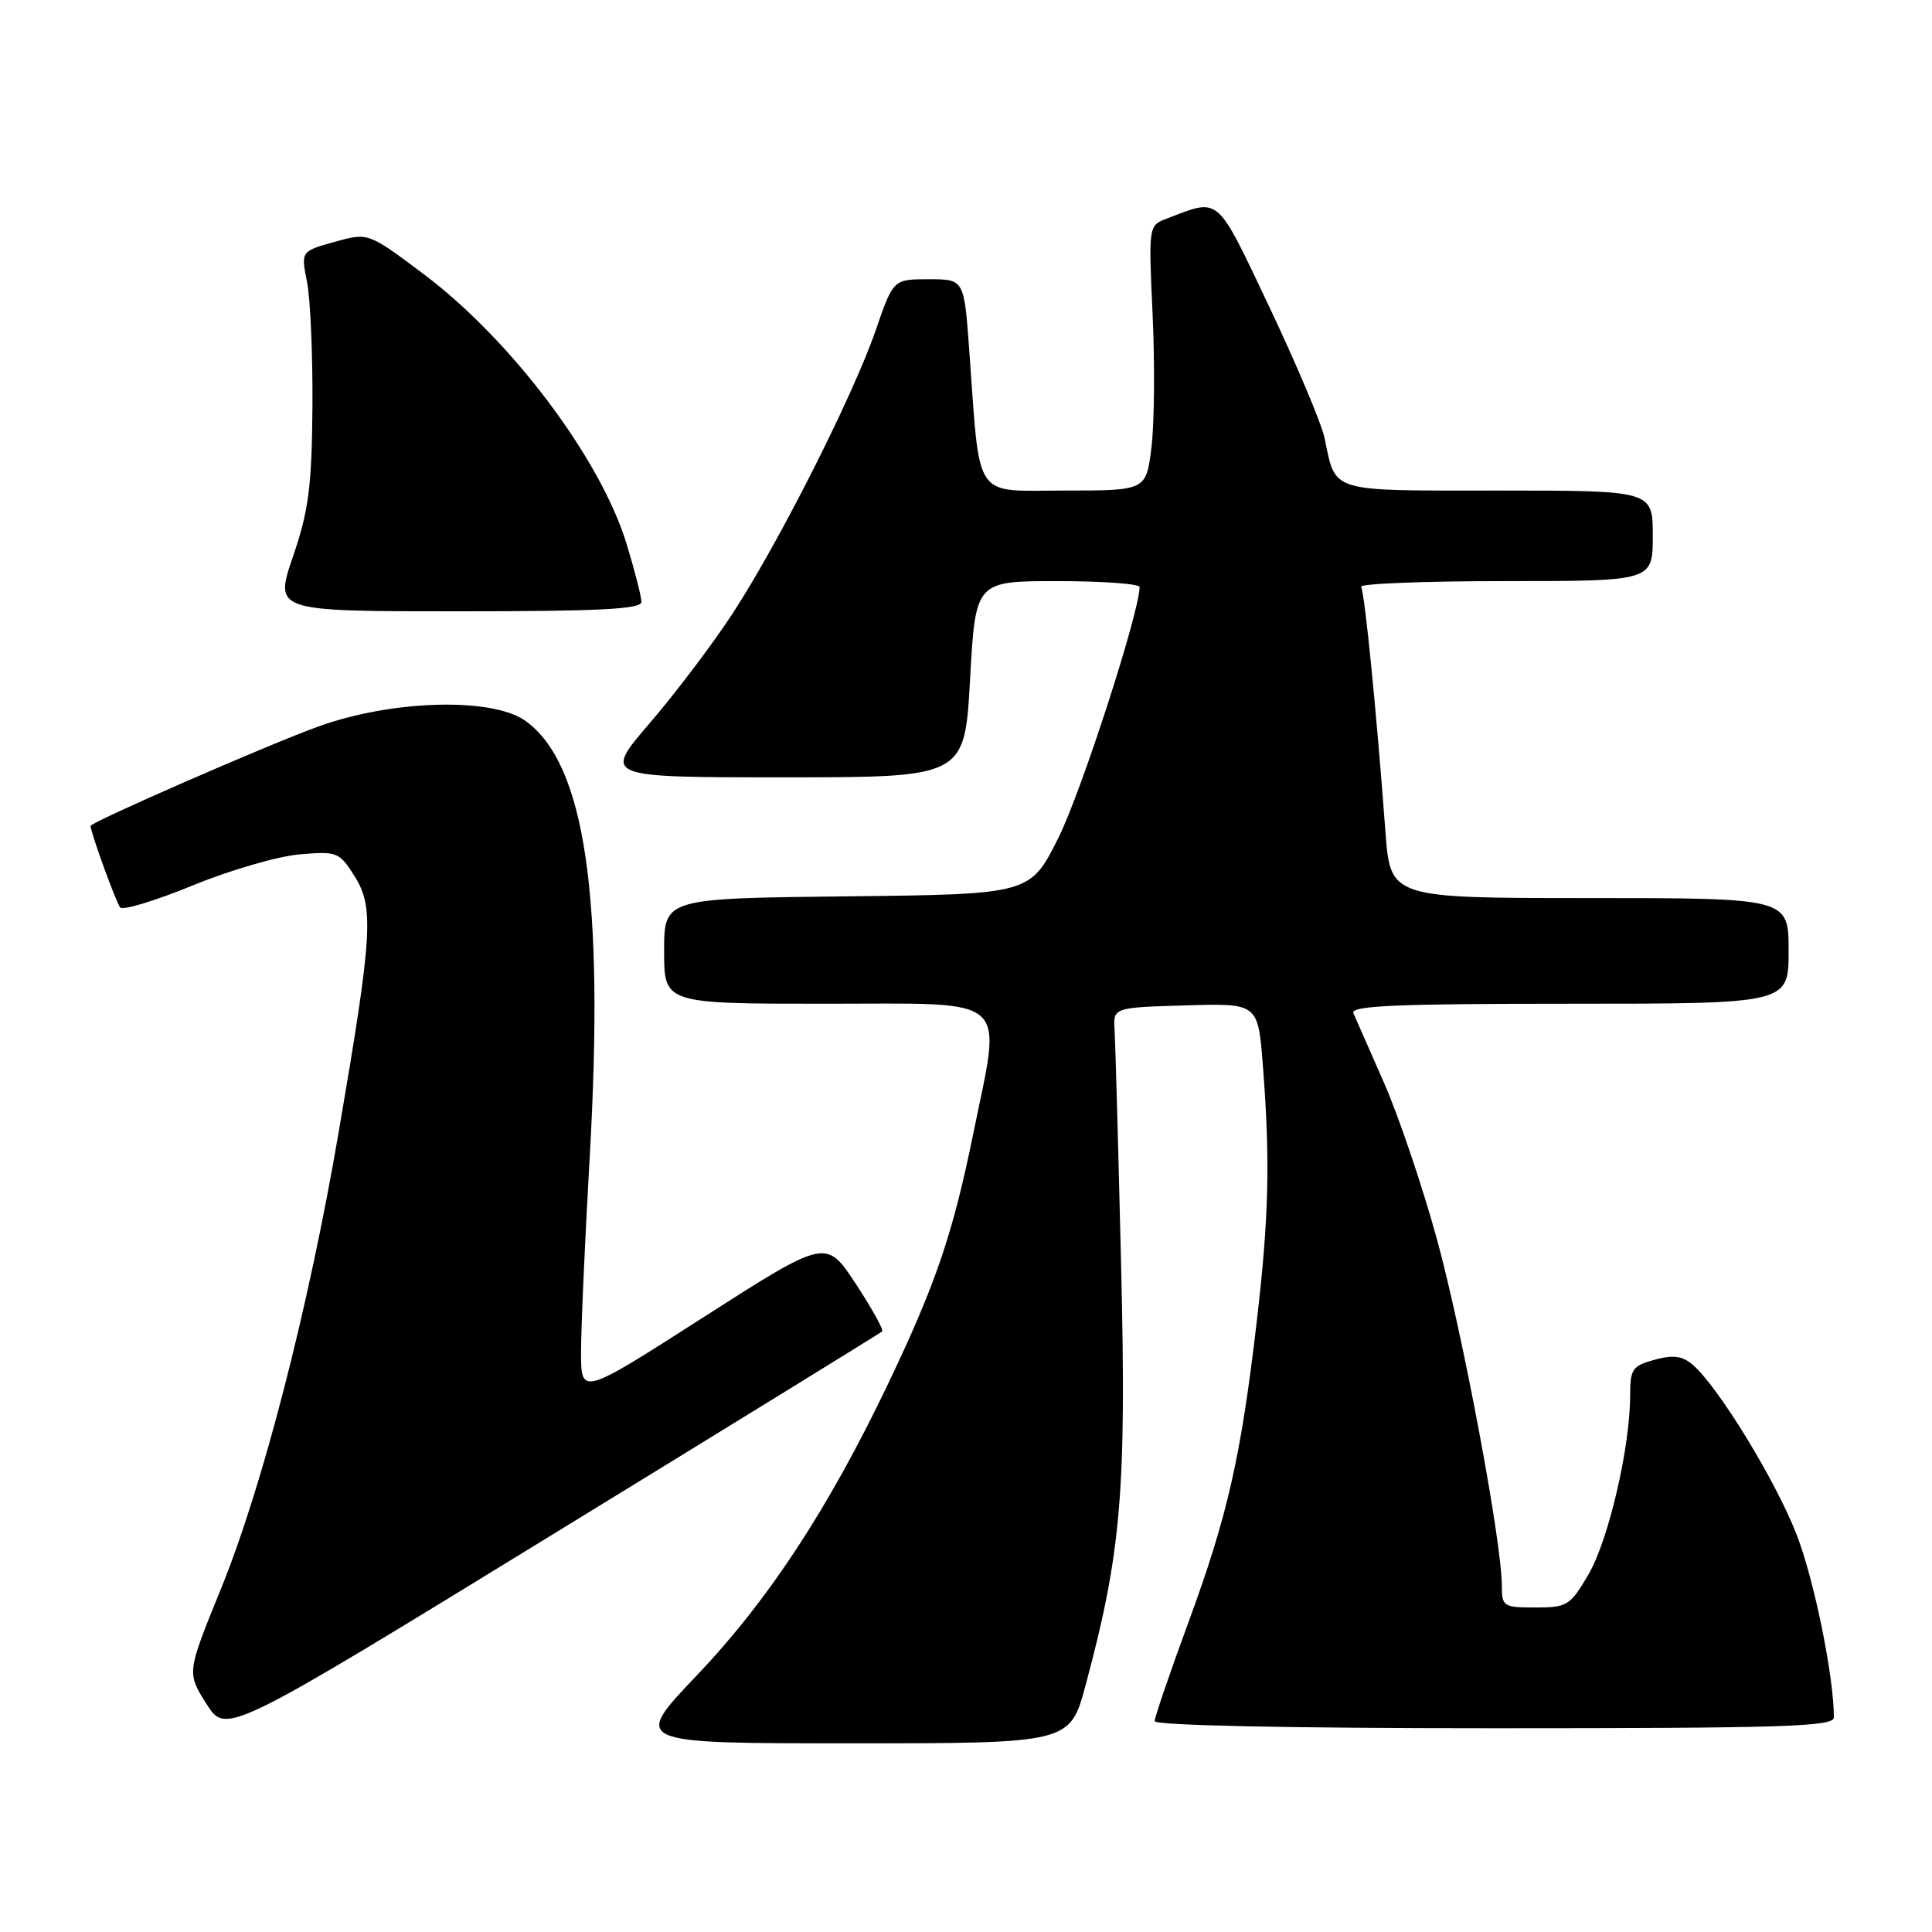 <?xml version="1.0" encoding="UTF-8" standalone="no"?>
<!DOCTYPE svg PUBLIC "-//W3C//DTD SVG 1.1//EN" "http://www.w3.org/Graphics/SVG/1.1/DTD/svg11.dtd" >
<svg xmlns="http://www.w3.org/2000/svg" xmlns:xlink="http://www.w3.org/1999/xlink" version="1.1" viewBox="0 0 256 256">
 <g >
 <path fill="currentColor"
d=" M 143.86 223.25 C 148.59 205.63 149.27 197.51 148.55 167.50 C 148.18 152.10 147.79 138.15 147.69 136.50 C 147.50 133.50 147.50 133.50 157.10 133.22 C 166.70 132.93 166.70 132.93 167.34 141.22 C 168.32 153.82 168.14 161.31 166.51 175.25 C 164.42 193.08 162.65 200.89 157.49 214.92 C 155.02 221.63 153.00 227.55 153.00 228.06 C 153.00 228.63 170.70 229.00 198.00 229.00 C 236.32 229.00 243.00 228.79 243.00 227.57 C 243.00 222.17 240.39 209.35 238.07 203.36 C 235.29 196.20 227.71 183.80 224.32 180.86 C 222.93 179.66 221.73 179.50 219.25 180.17 C 216.29 180.98 216.00 181.41 216.00 184.94 C 216.00 191.78 213.13 204.10 210.48 208.62 C 208.06 212.75 207.67 213.00 203.46 213.00 C 199.20 213.00 199.00 212.87 199.00 210.10 C 199.00 204.33 193.82 176.69 190.41 164.23 C 188.49 157.23 185.33 147.90 183.40 143.50 C 181.46 139.10 179.63 134.94 179.33 134.25 C 178.90 133.27 184.98 133.00 207.89 133.00 C 237.00 133.00 237.00 133.00 237.00 126.00 C 237.00 119.00 237.00 119.00 210.62 119.00 C 184.24 119.00 184.24 119.00 183.58 110.25 C 182.39 94.24 180.83 78.53 180.35 77.76 C 180.09 77.34 188.68 77.00 199.44 77.00 C 219.00 77.00 219.00 77.00 219.00 71.00 C 219.00 65.00 219.00 65.00 198.54 65.00 C 175.84 65.00 177.06 65.37 175.50 58.00 C 175.09 56.08 171.80 48.28 168.20 40.69 C 161.08 25.69 161.72 26.25 154.64 28.95 C 152.18 29.88 152.18 29.88 152.73 41.75 C 153.03 48.28 152.96 56.19 152.57 59.31 C 151.86 65.00 151.86 65.00 141.06 65.00 C 128.80 65.00 129.91 66.64 128.42 46.25 C 127.74 37.00 127.74 37.00 123.06 37.00 C 118.37 37.00 118.37 37.00 116.04 43.75 C 113.04 52.44 103.22 71.87 97.09 81.27 C 94.46 85.30 89.52 91.83 86.11 95.80 C 79.91 103.00 79.91 103.00 103.86 103.00 C 127.82 103.00 127.82 103.00 128.54 90.00 C 129.26 77.00 129.26 77.00 140.13 77.00 C 146.11 77.00 151.00 77.36 151.00 77.79 C 151.00 81.08 143.27 104.96 140.25 111.00 C 136.50 118.50 136.50 118.50 112.25 118.77 C 88.00 119.04 88.00 119.04 88.00 126.02 C 88.00 133.00 88.00 133.00 109.50 133.00 C 134.30 133.00 132.75 131.61 128.94 150.32 C 126.23 163.58 123.98 170.19 117.61 183.50 C 109.70 200.02 101.79 212.07 92.30 222.03 C 83.77 231.00 83.77 231.00 112.78 231.00 C 141.78 231.00 141.78 231.00 143.86 223.25 Z  M 116.89 176.42 C 117.11 176.21 115.53 173.37 113.38 170.09 C 109.46 164.14 109.46 164.14 93.23 174.53 C 77.00 184.93 77.00 184.93 76.99 179.21 C 76.99 176.07 77.50 164.42 78.14 153.31 C 80.10 118.77 77.54 101.26 69.67 95.55 C 65.28 92.36 51.92 92.72 42.09 96.30 C 35.39 98.73 12.00 108.95 12.00 109.44 C 12.00 110.29 15.41 119.66 15.93 120.25 C 16.29 120.66 20.62 119.34 25.55 117.32 C 30.47 115.30 36.84 113.45 39.69 113.21 C 44.69 112.78 44.96 112.89 47.00 116.13 C 49.58 120.23 49.35 123.89 44.90 149.88 C 40.89 173.33 34.79 197.01 29.26 210.57 C 24.75 221.65 24.75 221.65 27.35 225.76 C 29.95 229.88 29.95 229.88 73.22 203.33 C 97.03 188.73 116.68 176.62 116.89 176.42 Z  M 84.99 79.75 C 84.99 79.06 84.11 75.63 83.04 72.11 C 79.62 60.84 67.79 45.09 56.20 36.37 C 48.79 30.80 48.79 30.80 44.33 32.05 C 39.87 33.30 39.87 33.30 40.69 37.40 C 41.13 39.65 41.45 47.12 41.40 54.00 C 41.31 64.50 40.90 67.66 38.82 73.75 C 36.35 81.00 36.35 81.00 60.68 81.00 C 79.47 81.00 85.00 80.72 84.99 79.75 Z "/>
</g>
</svg>